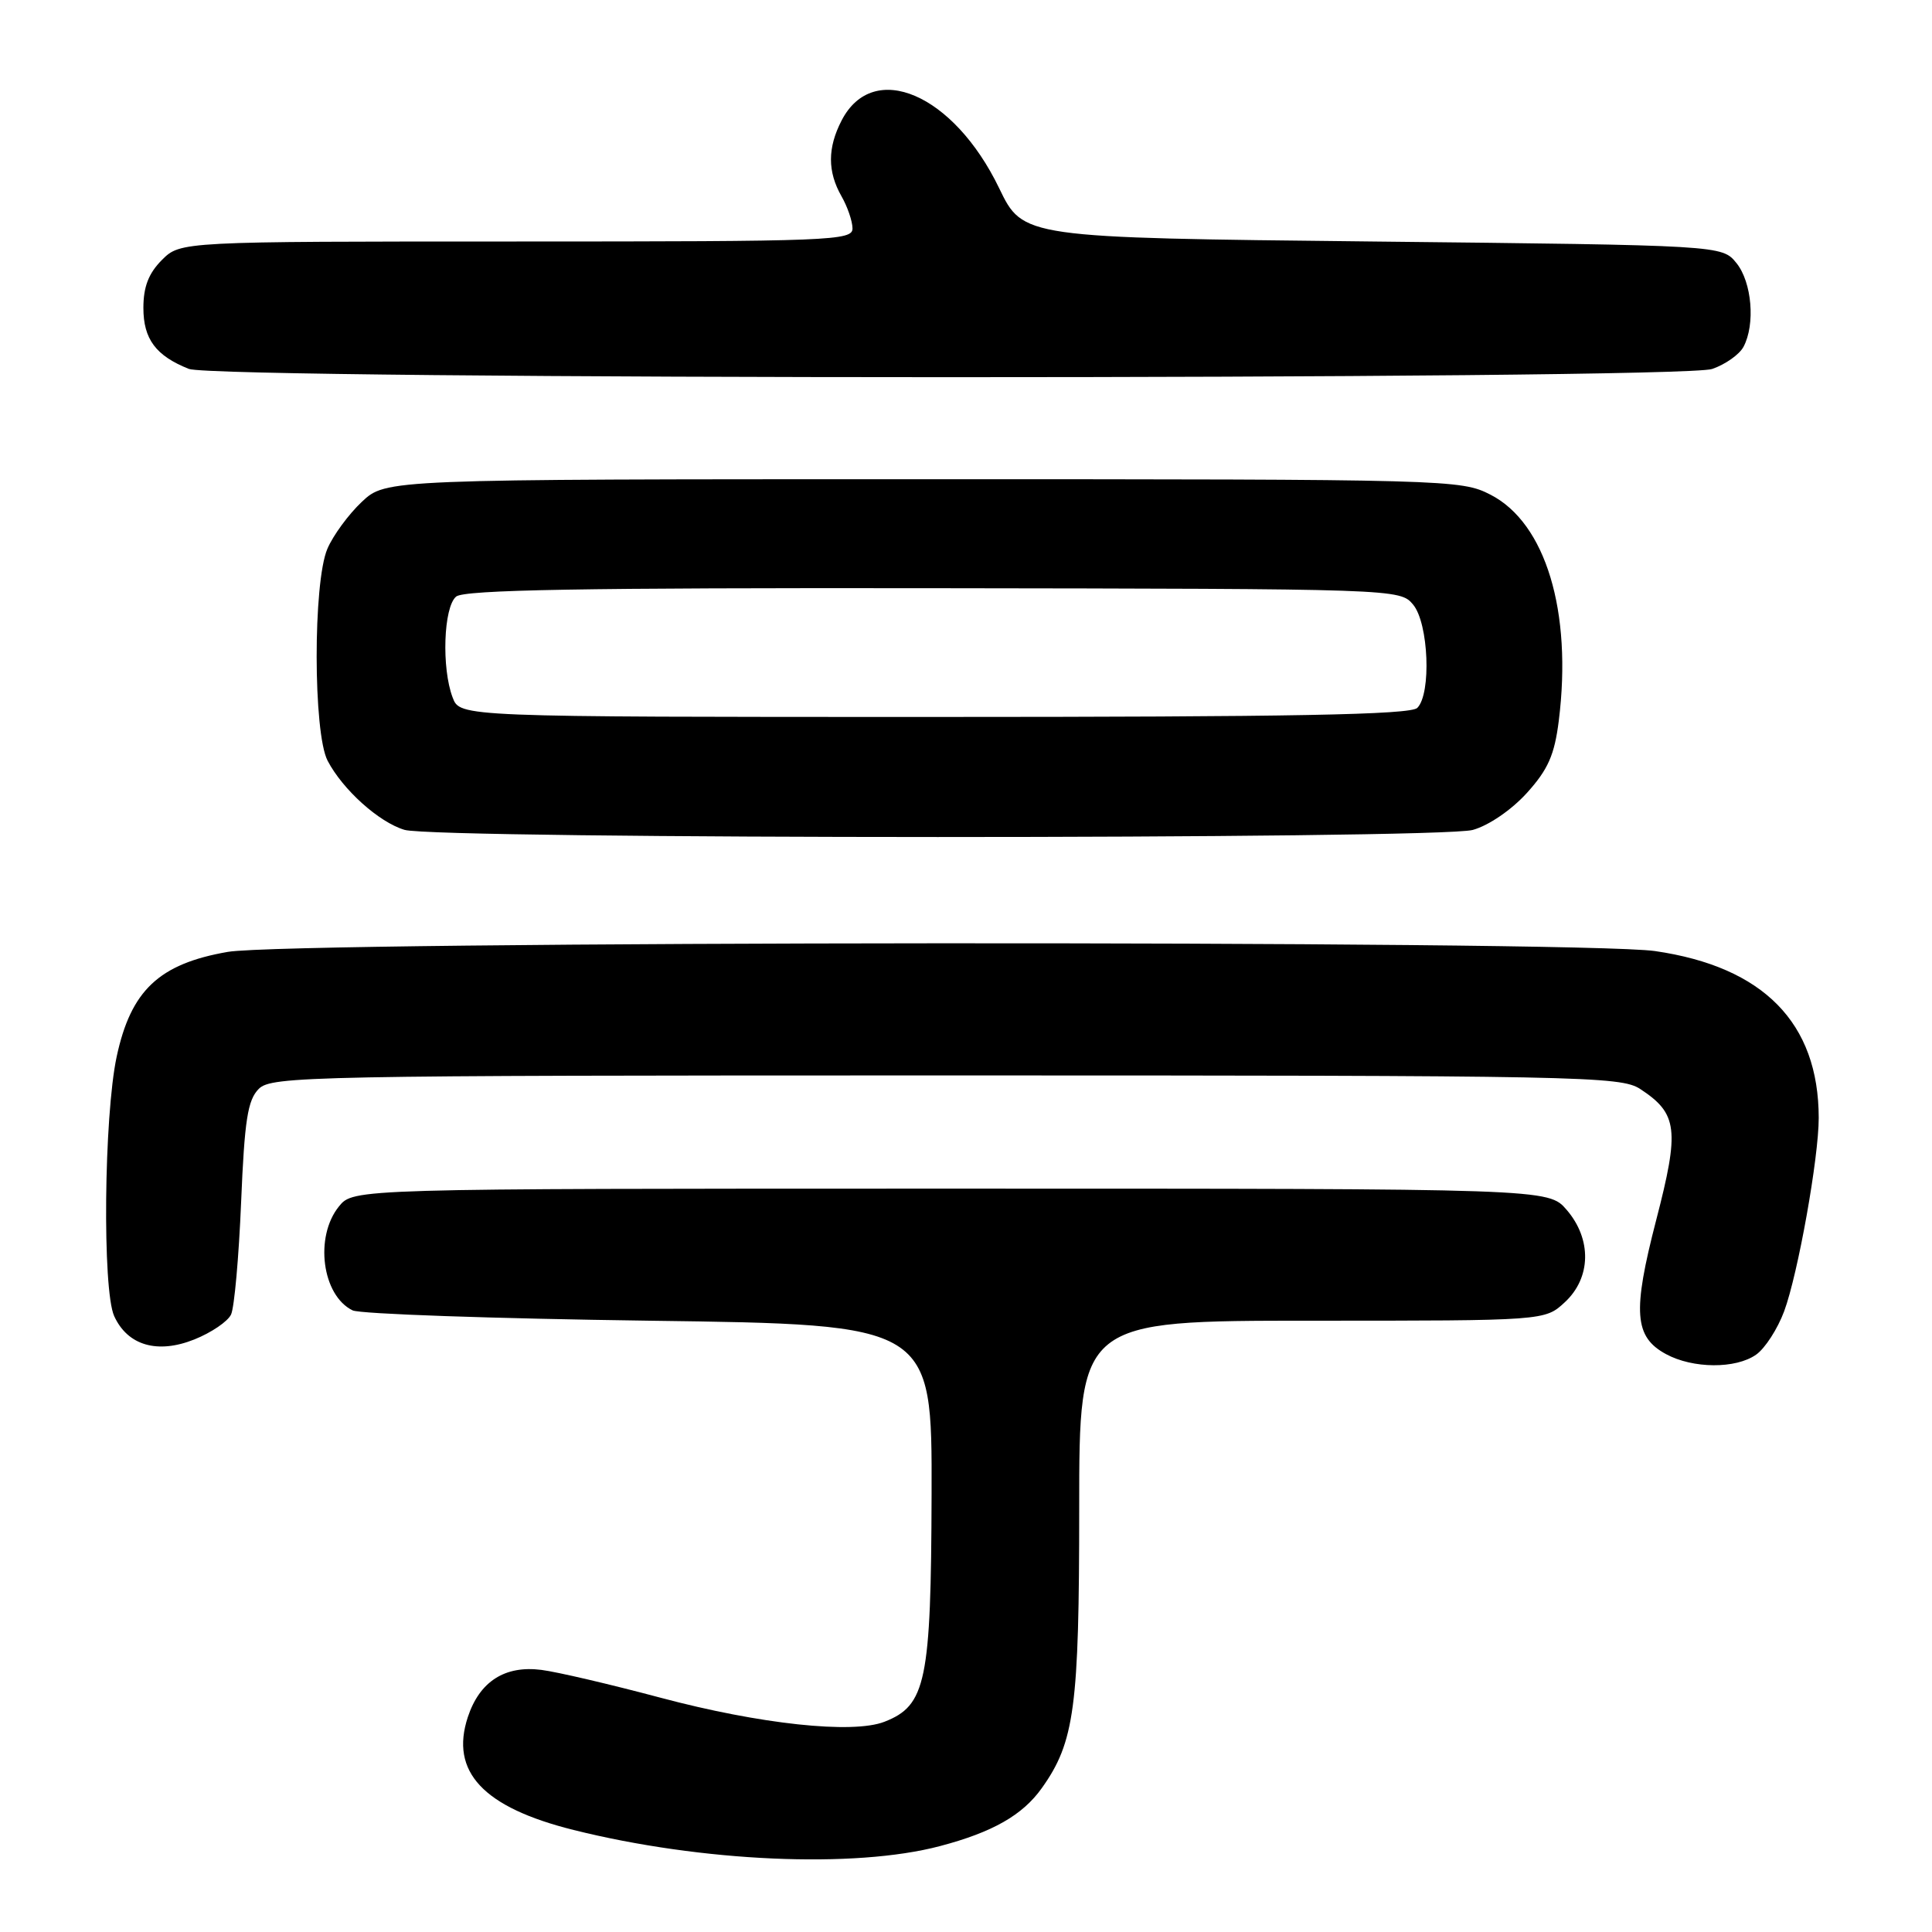 <?xml version="1.0" encoding="UTF-8" standalone="no"?>
<!DOCTYPE svg PUBLIC "-//W3C//DTD SVG 1.1//EN" "http://www.w3.org/Graphics/SVG/1.1/DTD/svg11.dtd" >
<svg xmlns="http://www.w3.org/2000/svg" xmlns:xlink="http://www.w3.org/1999/xlink" version="1.1" viewBox="0 0 256 256">
 <g >
 <path fill="currentColor"
d=" M 124.54 244.62 C 131.52 242.78 135.49 240.52 138.04 236.94 C 142.39 230.84 143.00 226.24 143.00 199.84 C 143.00 175.00 143.00 175.00 173.85 175.00 C 204.71 175.00 204.71 175.00 207.35 172.55 C 210.84 169.32 210.94 164.20 207.59 160.31 C 205.17 157.50 205.17 157.50 126.00 157.50 C 46.82 157.50 46.82 157.50 44.91 159.86 C 41.65 163.89 42.67 171.66 46.72 173.63 C 47.70 174.11 65.38 174.72 86.00 175.00 C 123.50 175.50 123.50 175.50 123.44 198.00 C 123.37 222.79 122.71 225.99 117.20 228.14 C 112.99 229.79 100.70 228.47 87.50 224.95 C 80.90 223.19 73.81 221.53 71.74 221.27 C 66.90 220.65 63.55 222.80 61.99 227.52 C 59.60 234.77 64.02 239.49 76.00 242.48 C 92.98 246.72 113.21 247.61 124.54 244.62 Z  M 232.69 179.50 C 233.87 178.68 235.54 176.09 236.41 173.75 C 238.24 168.81 241.00 153.38 240.99 148.12 C 240.98 135.54 233.67 128.10 219.29 126.02 C 209.33 124.58 38.51 124.68 30.18 126.13 C 21.07 127.71 17.34 131.24 15.46 140.01 C 13.77 147.91 13.55 170.91 15.13 174.39 C 16.91 178.29 20.87 179.44 25.76 177.48 C 28.01 176.58 30.20 175.09 30.62 174.17 C 31.05 173.25 31.65 166.55 31.95 159.28 C 32.40 148.41 32.82 145.75 34.29 144.28 C 35.97 142.60 41.01 142.50 125.33 142.50 C 209.65 142.50 214.74 142.60 217.34 144.30 C 222.31 147.56 222.57 149.67 219.45 161.68 C 216.30 173.84 216.54 177.15 220.76 179.43 C 224.32 181.36 229.99 181.40 232.69 179.50 Z  M 195.15 109.97 C 197.26 109.39 200.29 107.31 202.32 105.07 C 205.13 101.96 205.98 100.04 206.55 95.48 C 208.35 81.03 204.81 69.30 197.50 65.55 C 193.58 63.54 192.14 63.50 122.32 63.50 C 51.13 63.50 51.13 63.50 47.94 66.50 C 46.19 68.15 44.13 70.95 43.38 72.72 C 41.47 77.17 41.49 97.13 43.41 100.80 C 45.41 104.63 50.21 108.95 53.60 109.96 C 57.81 111.22 190.63 111.23 195.15 109.97 Z  M 226.87 48.89 C 228.62 48.29 230.48 46.97 231.02 45.96 C 232.61 42.98 232.14 37.40 230.09 34.86 C 228.18 32.50 228.18 32.50 181.87 32.00 C 135.56 31.50 135.56 31.50 132.39 24.93 C 126.35 12.42 115.71 7.86 111.52 15.96 C 109.64 19.59 109.64 22.74 111.50 26.00 C 112.29 27.38 112.95 29.29 112.96 30.25 C 113.00 31.89 110.23 32.00 68.45 32.00 C 23.91 32.00 23.91 32.00 21.45 34.45 C 19.69 36.22 19.00 38.00 19.00 40.80 C 19.00 44.93 20.65 47.14 25.02 48.88 C 28.67 50.34 222.70 50.35 226.87 48.89 Z  M 59.98 92.43 C 58.49 88.53 58.77 80.44 60.44 79.05 C 61.52 78.15 77.17 77.88 123.69 77.94 C 185.22 78.02 185.51 78.03 187.25 80.12 C 189.30 82.59 189.68 91.92 187.80 93.80 C 186.89 94.71 171.31 95.00 123.78 95.00 C 60.95 95.00 60.95 95.00 59.98 92.43 Z "/>
</g>
</svg>